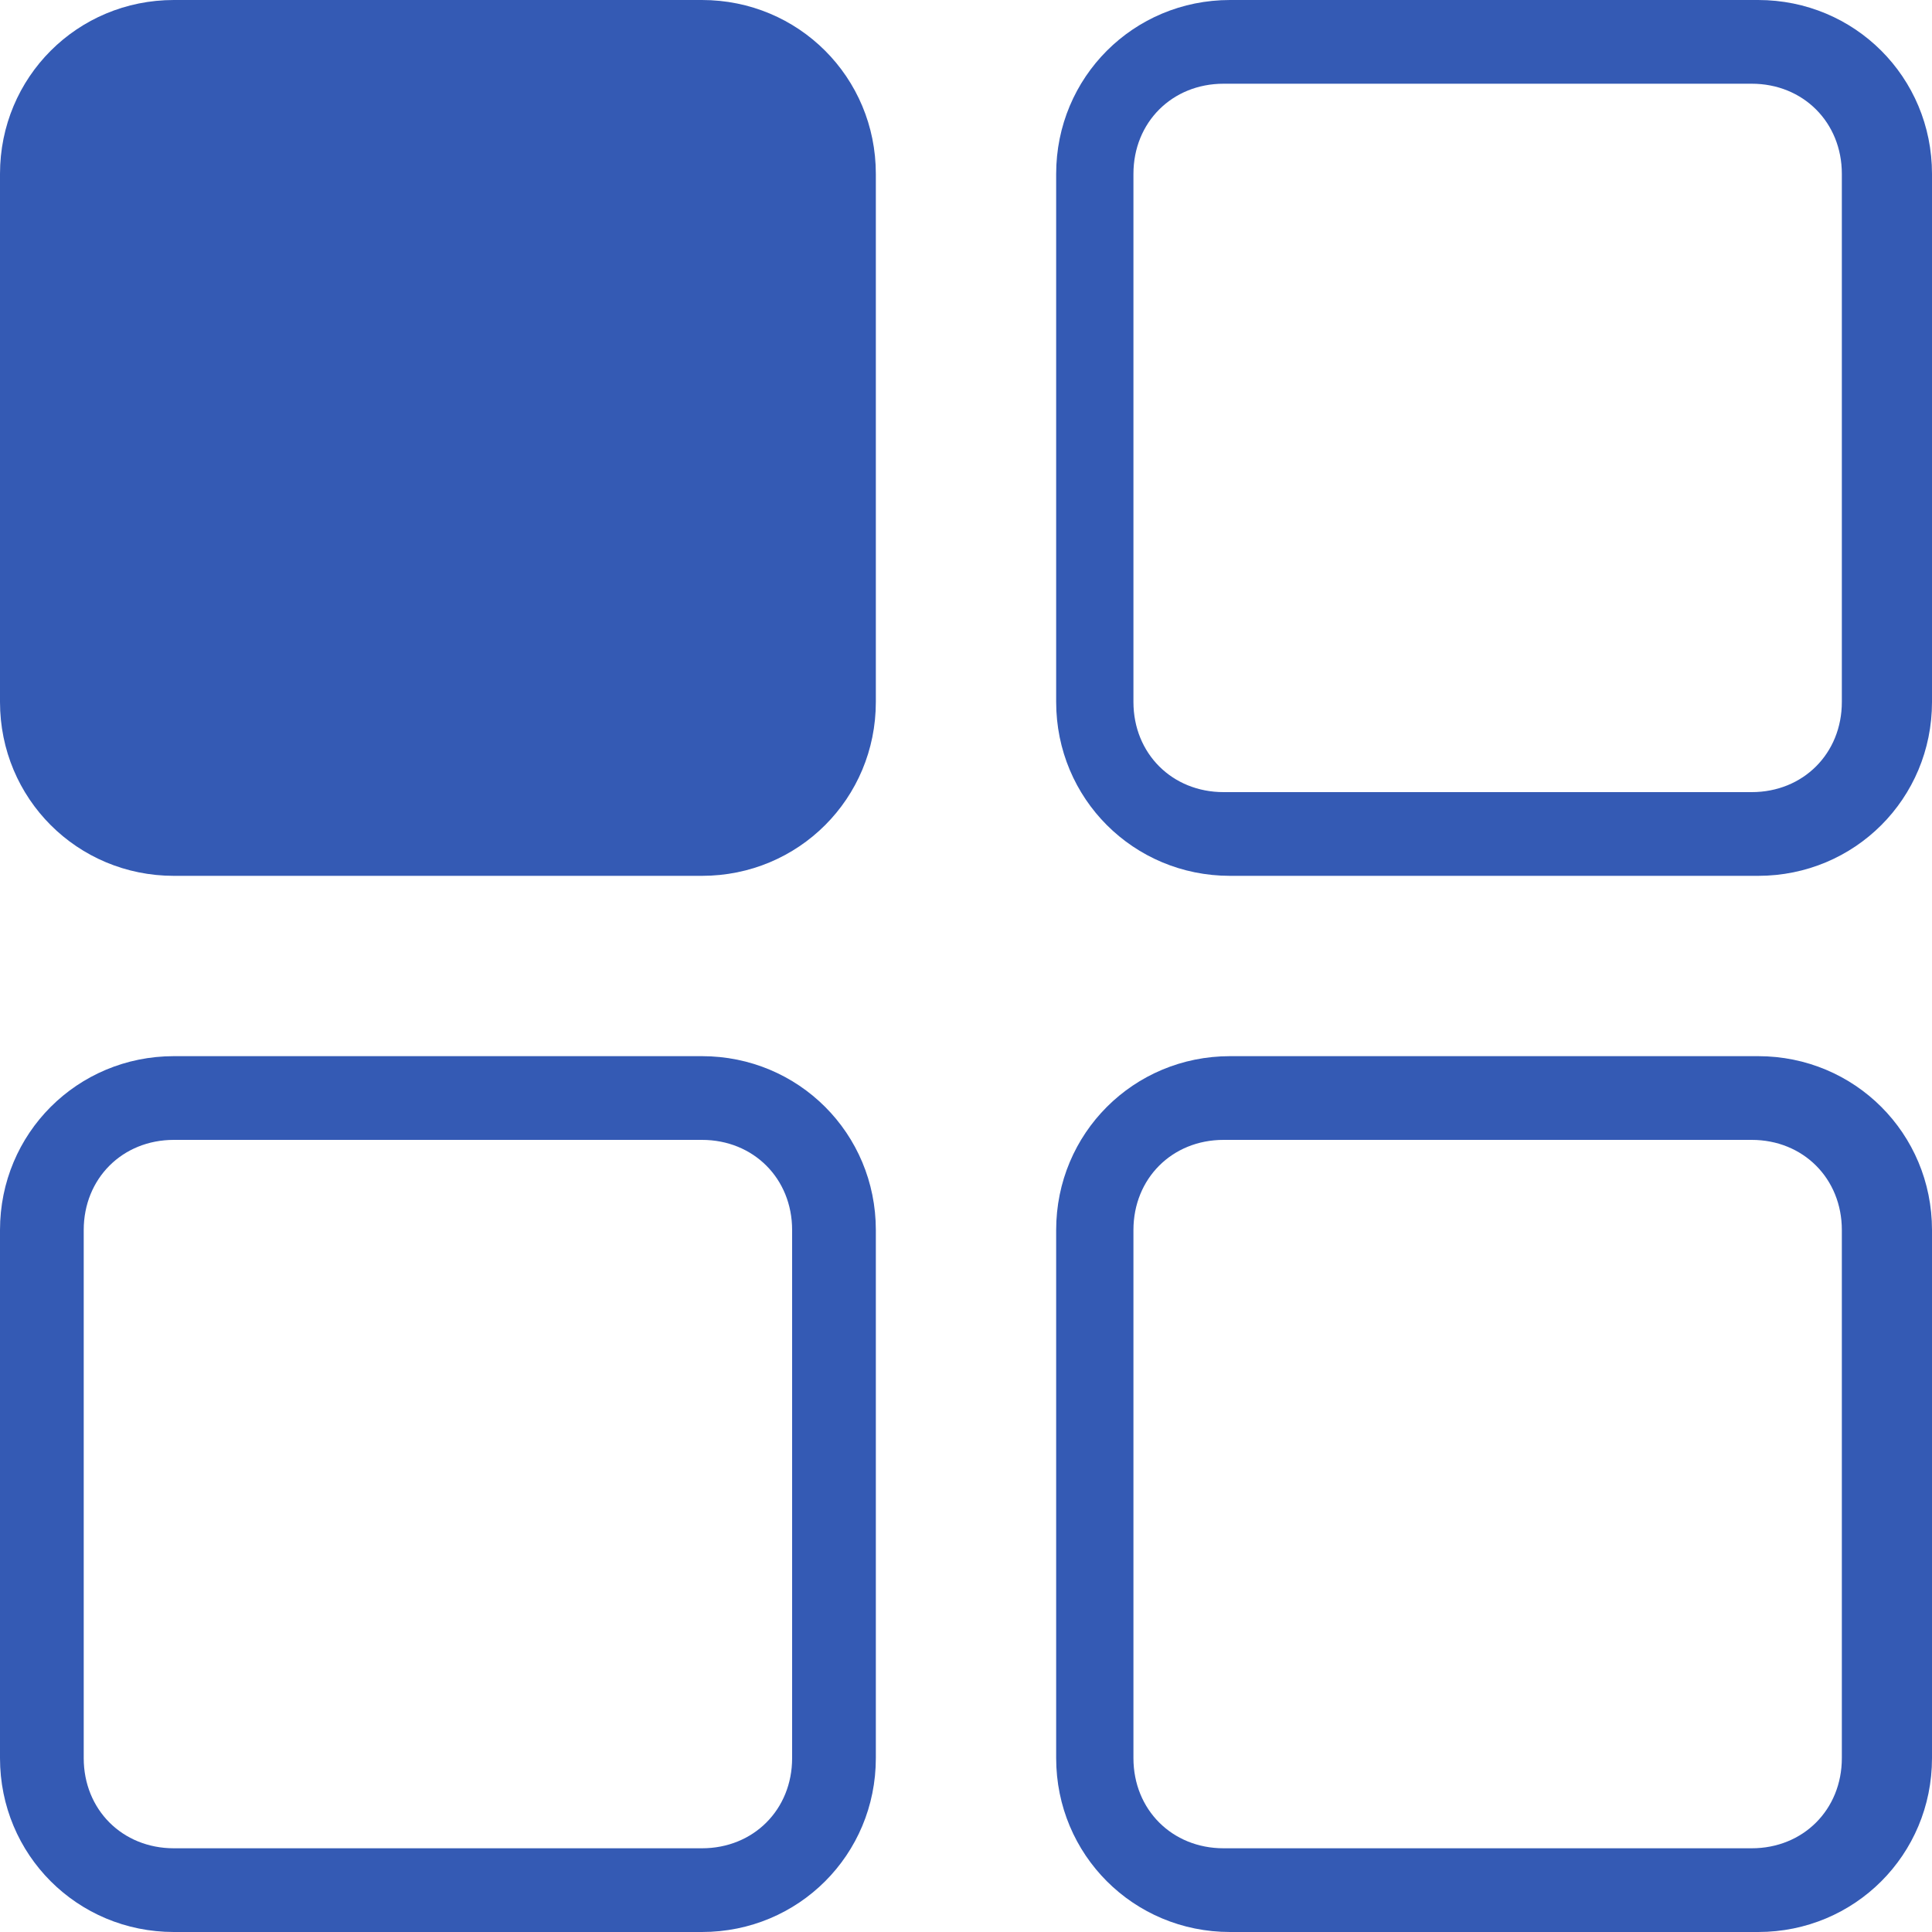 <?xml version="1.0" encoding="utf-8"?>
<!-- Generator: Adobe Illustrator 21.1.0, SVG Export Plug-In . SVG Version: 6.00 Build 0)  -->
<!DOCTYPE svg PUBLIC "-//W3C//DTD SVG 1.1//EN" "http://www.w3.org/Graphics/SVG/1.1/DTD/svg11.dtd">
<svg version="1.1" id="Layer_1" xmlns="http://www.w3.org/2000/svg" xmlns:xlink="http://www.w3.org/1999/xlink" x="0px" y="0px"
	 width="30" height="30" viewBox="0 0 30 30" style="enable-background:new 0 0 30 30;" xml:space="preserve">
<style type="text/css">
	.st0{fill-rule:evenodd;clip-rule:evenodd;fill:#345AB4;}
</style>
<g>
	<g>
		<path class="st0" d="M10.9,16.4H2.7c-1.5,0-2.7,1.2-2.7,2.7v8.2C0,28.8,1.2,30,2.7,30h8.2c1.5,0,2.7-1.2,2.7-2.7v-8.2
			C13.6,17.6,12.4,16.4,10.9,16.4z M12.3,27.3c0,0.8-0.6,1.4-1.4,1.4H2.7c-0.8,0-1.4-0.6-1.4-1.4v-8.2c0-0.8,0.6-1.4,1.4-1.4h8.2
			c0.8,0,1.4,0.6,1.4,1.4V27.3z M10.9,0H2.7C1.2,0,0,1.2,0,2.7v8.2c0,1.5,1.2,2.7,2.7,2.7h8.2c1.5,0,2.7-1.2,2.7-2.7V2.7
			C13.6,1.2,12.4,0,10.9,0z M27.3,0h-8.2c-1.5,0-2.7,1.2-2.7,2.7v8.2c0,1.5,1.2,2.7,2.7,2.7h8.2c1.5,0,2.7-1.2,2.7-2.7V2.7
			C30,1.2,28.8,0,27.3,0z M28.6,10.9c0,0.8-0.6,1.4-1.4,1.4h-8.2c-0.8,0-1.4-0.6-1.4-1.4V2.7c0-0.8,0.6-1.4,1.4-1.4h8.2
			c0.8,0,1.4,0.6,1.4,1.4V10.9z M27.3,16.4h-8.2c-1.5,0-2.7,1.2-2.7,2.7v8.2c0,1.5,1.2,2.7,2.7,2.7h8.2c1.5,0,2.7-1.2,2.7-2.7v-8.2
			C30,17.6,28.8,16.4,27.3,16.4z M28.6,27.3c0,0.8-0.6,1.4-1.4,1.4h-8.2c-0.8,0-1.4-0.6-1.4-1.4v-8.2c0-0.8,0.6-1.4,1.4-1.4h8.2
			c0.8,0,1.4,0.6,1.4,1.4V27.3z"/>
	</g>
</g>
</svg>
